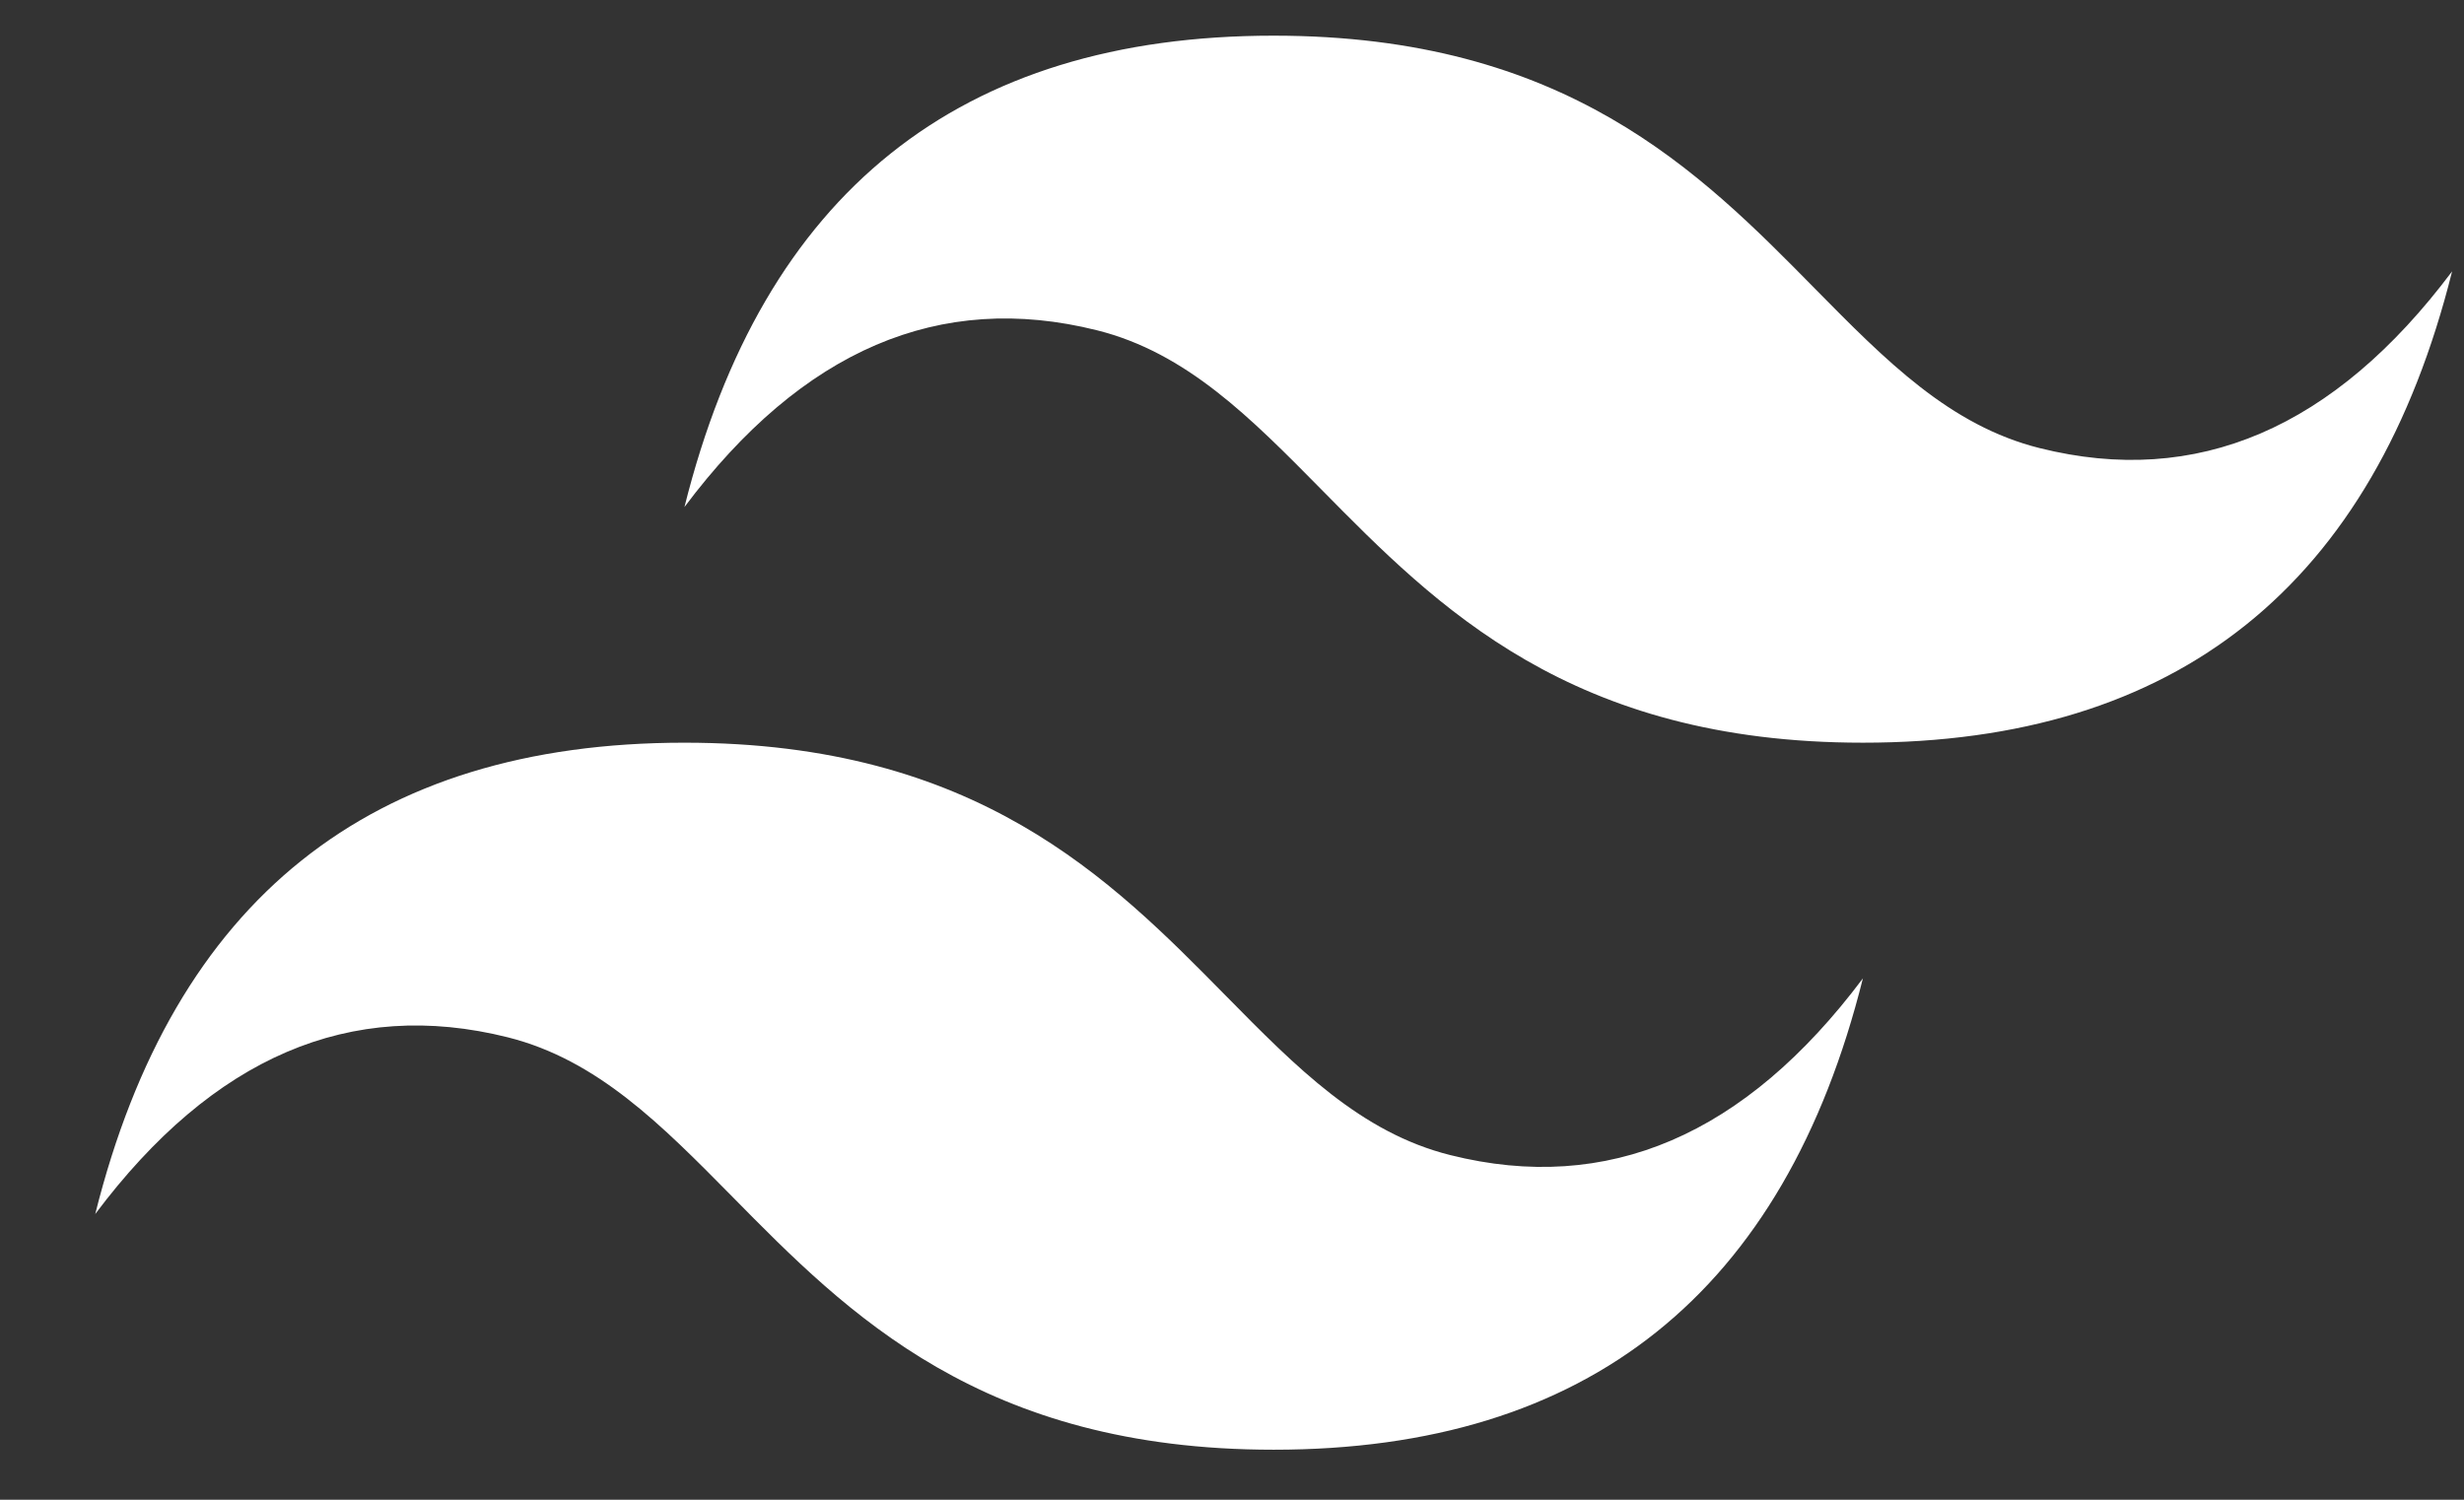 <svg width="23" height="14" viewBox="0 0 23 14" fill="none" xmlns="http://www.w3.org/2000/svg">
<rect x="0" y="0" width="23" height="14" fill="#333333" stroke="none"/>
<path fill-rule="evenodd" clip-rule="evenodd" d="M11.889 0.333C8.956 0.333 7.122 1.8 6.389 4.733C7.489 3.266 8.772 2.716 10.239 3.083C11.076 3.292 11.674 3.9 12.336 4.571C13.415 5.666 14.663 6.933 17.389 6.933C20.323 6.933 22.156 5.466 22.889 2.533C21.789 4 20.506 4.55 19.039 4.183C18.202 3.974 17.604 3.367 16.942 2.695C15.864 1.6 14.616 0.333 11.889 0.333ZM6.389 6.933C3.456 6.933 1.622 8.4 0.889 11.333C1.989 9.866 3.272 9.316 4.739 9.683C5.576 9.893 6.174 10.5 6.836 11.171C7.914 12.266 9.163 13.533 11.889 13.533C14.822 13.533 16.656 12.066 17.389 9.133C16.289 10.6 15.006 11.15 13.539 10.783C12.702 10.574 12.104 9.967 11.442 9.295C10.364 8.2 9.116 6.933 6.389 6.933Z" fill="white"/>
</svg>
